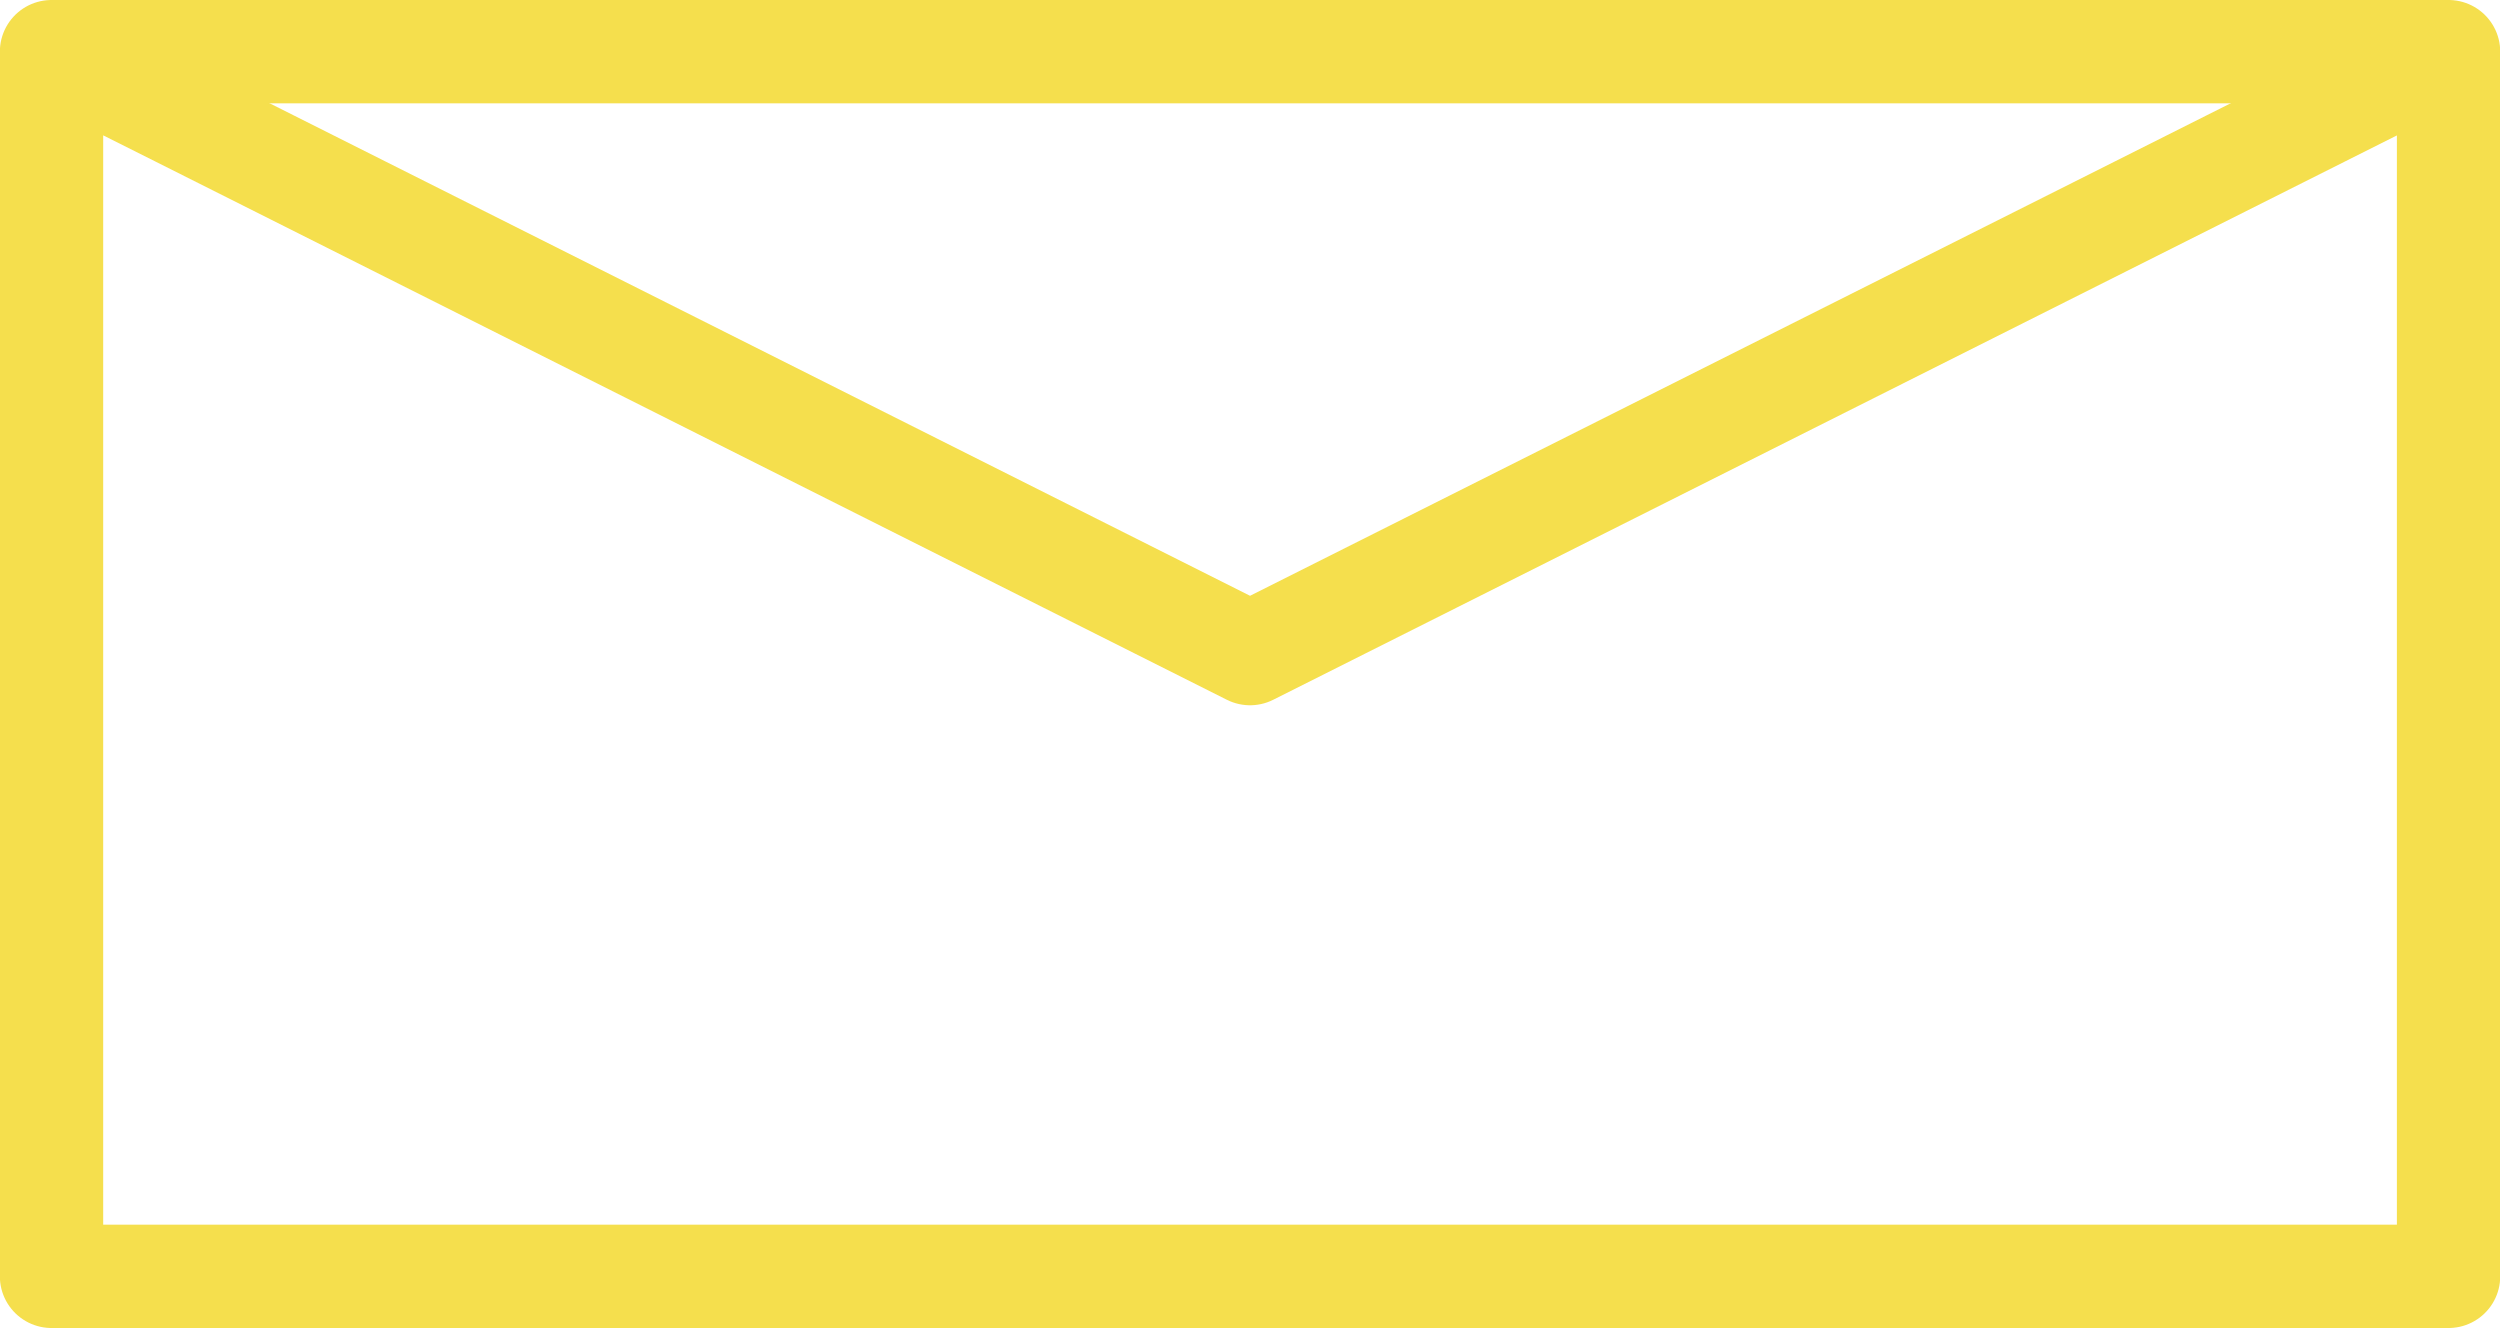 <svg xmlns="http://www.w3.org/2000/svg" width="36.295" height="19.281" viewBox="0 0 36.295 19.281">
  <g id="Vector_Smart_Object" data-name="Vector Smart Object" transform="translate(-0.852 -0.86)">
    <path id="Path_3" data-name="Path 3" d="M3.439,2.532,1.6,1.61V19.39H36.4V1.61L19,10.349Z" fill="none" stroke="#f5df4d" stroke-linejoin="round" stroke-width="1.5"/>
    <line id="Line_1" data-name="Line 1" x2="34.796" transform="translate(1.602 1.61)" fill="none" stroke="#f5df4d" stroke-linejoin="round" stroke-width="1.5"/>
  </g>
</svg>
